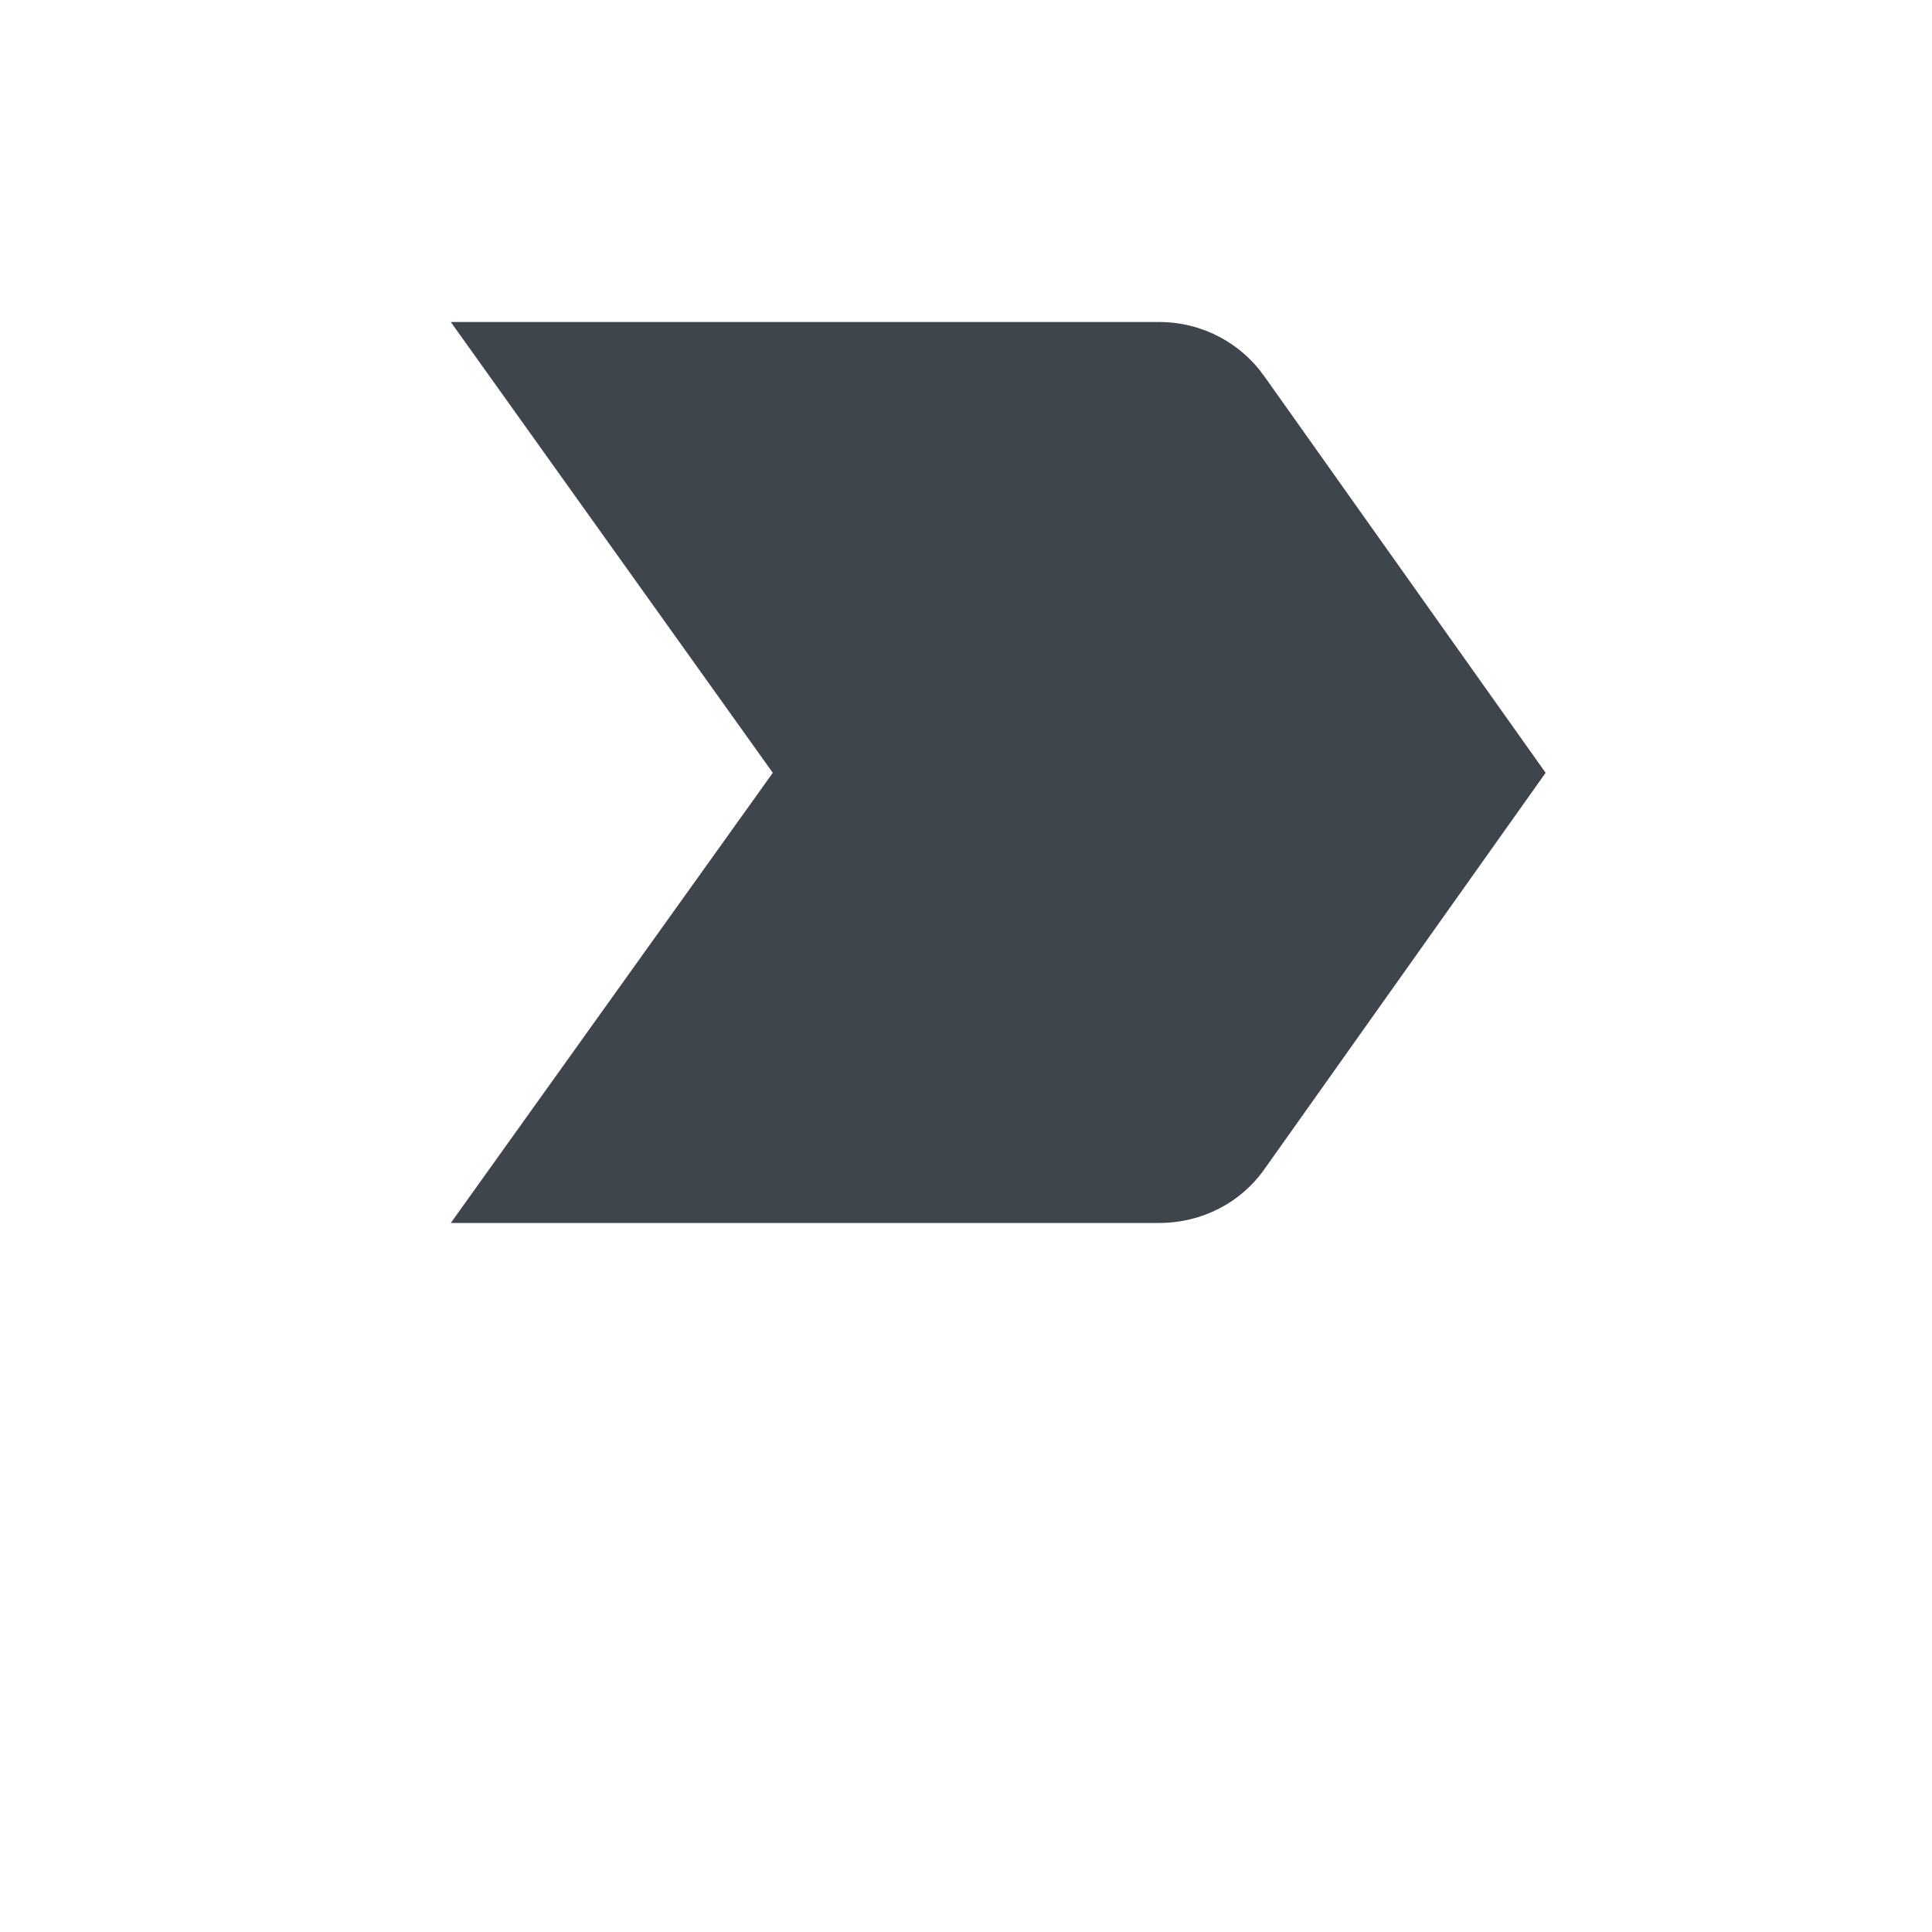 <svg xmlns="http://www.w3.org/2000/svg" height="14px" viewBox="0 0 24 30" width="14px" fill="#3E454D"><path d="M0 0h24v24H0V0z" fill="none"/><path d="M4 18.99h11c.67 0 1.27-.32 1.63-.83L21 12l-4.37-6.16C16.27 5.33 15.67 5 15 5H4l5 7-5 6.99z"/></svg>
